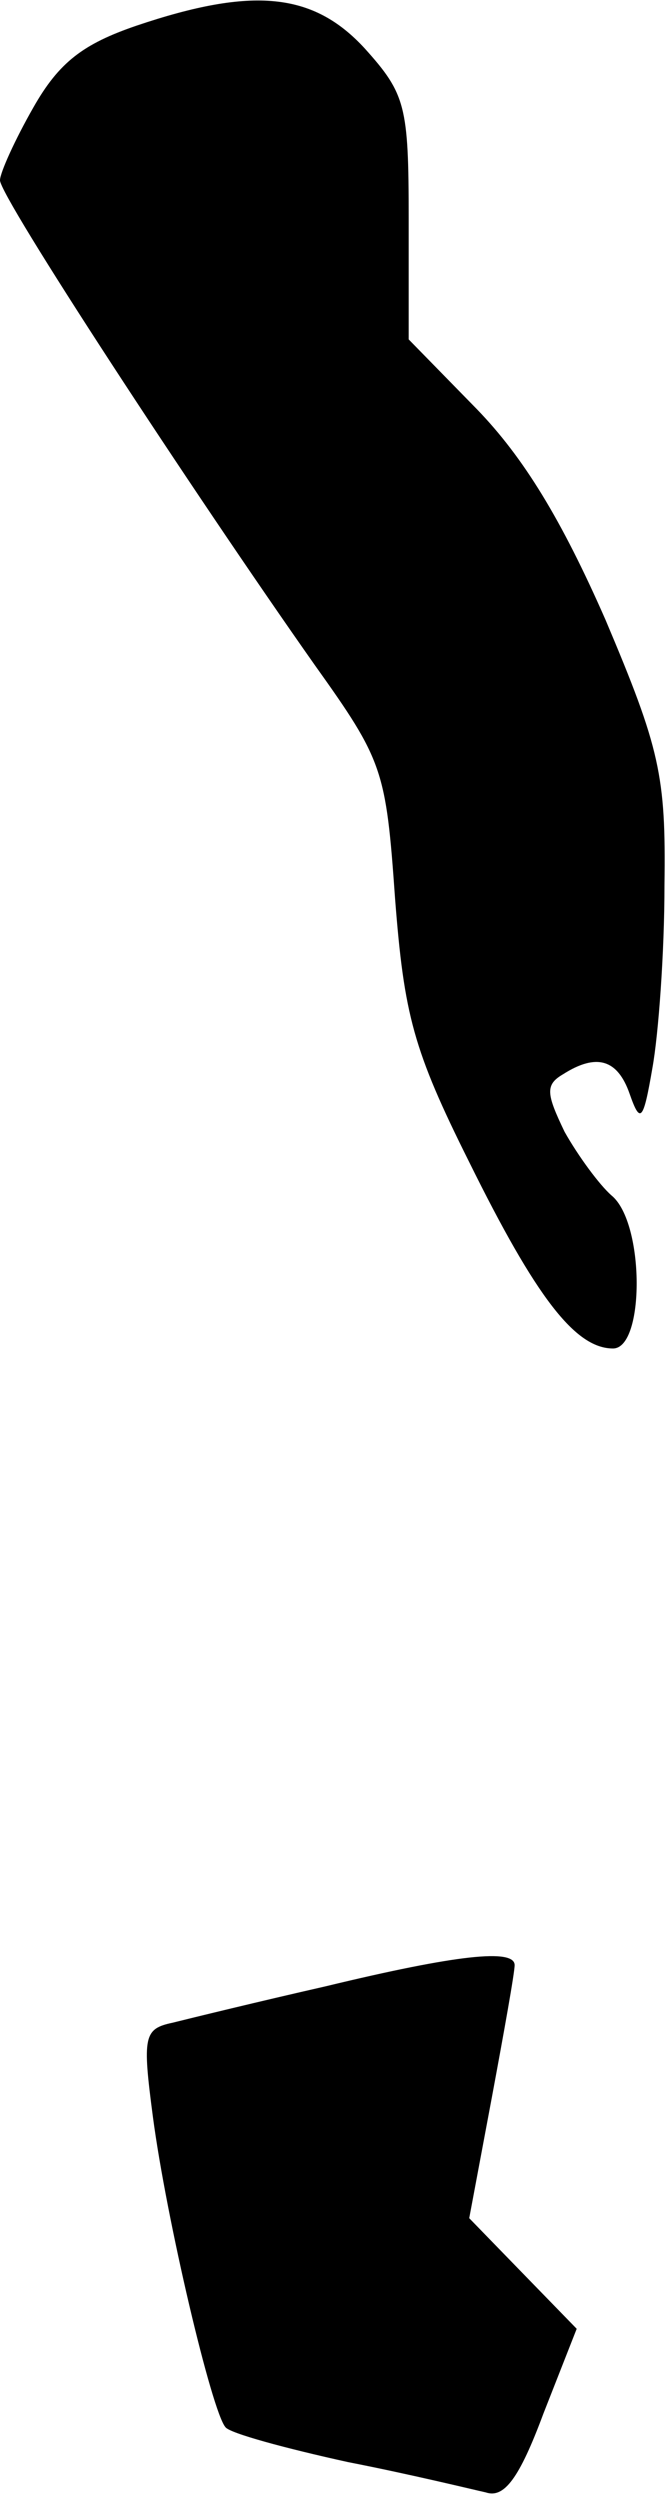 <?xml version="1.0" standalone="no"?>
<!DOCTYPE svg PUBLIC "-//W3C//DTD SVG 20010904//EN"
 "http://www.w3.org/TR/2001/REC-SVG-20010904/DTD/svg10.dtd">
<svg version="1.0" xmlns="http://www.w3.org/2000/svg"
 width="44pt" height="165pt" viewBox="0 0 44 165"
 preserveAspectRatio="xMidYMid meet">
<g transform="translate(0,165) scale(0.1,-0.1)"
fill="#000000" stroke="none">
<path fill="#000000" stroke="none" d="M90 1633 c-35 -12 -51 -24 -68 -54 -12
-21 -22 -43 -22 -48 0 -11 127 -205 208 -320 45 -63 47 -69 53 -154 6 -77 12
-100 49 -174 44 -89 70 -123 95 -123 21 0 21 83 -1 101 -8 7 -22 26 -31 42
-12 25 -13 31 -1 38 22 14 36 10 44 -13 7 -20 9 -18 15 17 4 22 8 76 8 121 1
72 -3 90 -39 175 -29 66 -54 107 -85 139 l-45 46 0 80 c0 74 -2 82 -29 112
-34 37 -74 41 -151 15z"/>
<path fill="#000000" stroke="none" d="M215 339 c-44 -10 -89 -21 -101 -24
-19 -4 -20 -9 -13 -62 9 -68 39 -195 48 -205 3 -4 40 -14 81 -23 41 -8 82 -18
91 -20 12 -4 22 9 38 52 l22 56 -36 37 -35 36 15 80 c8 43 15 82 15 87 0 11
-38 7 -125 -14z"/>
</g>
</svg>
